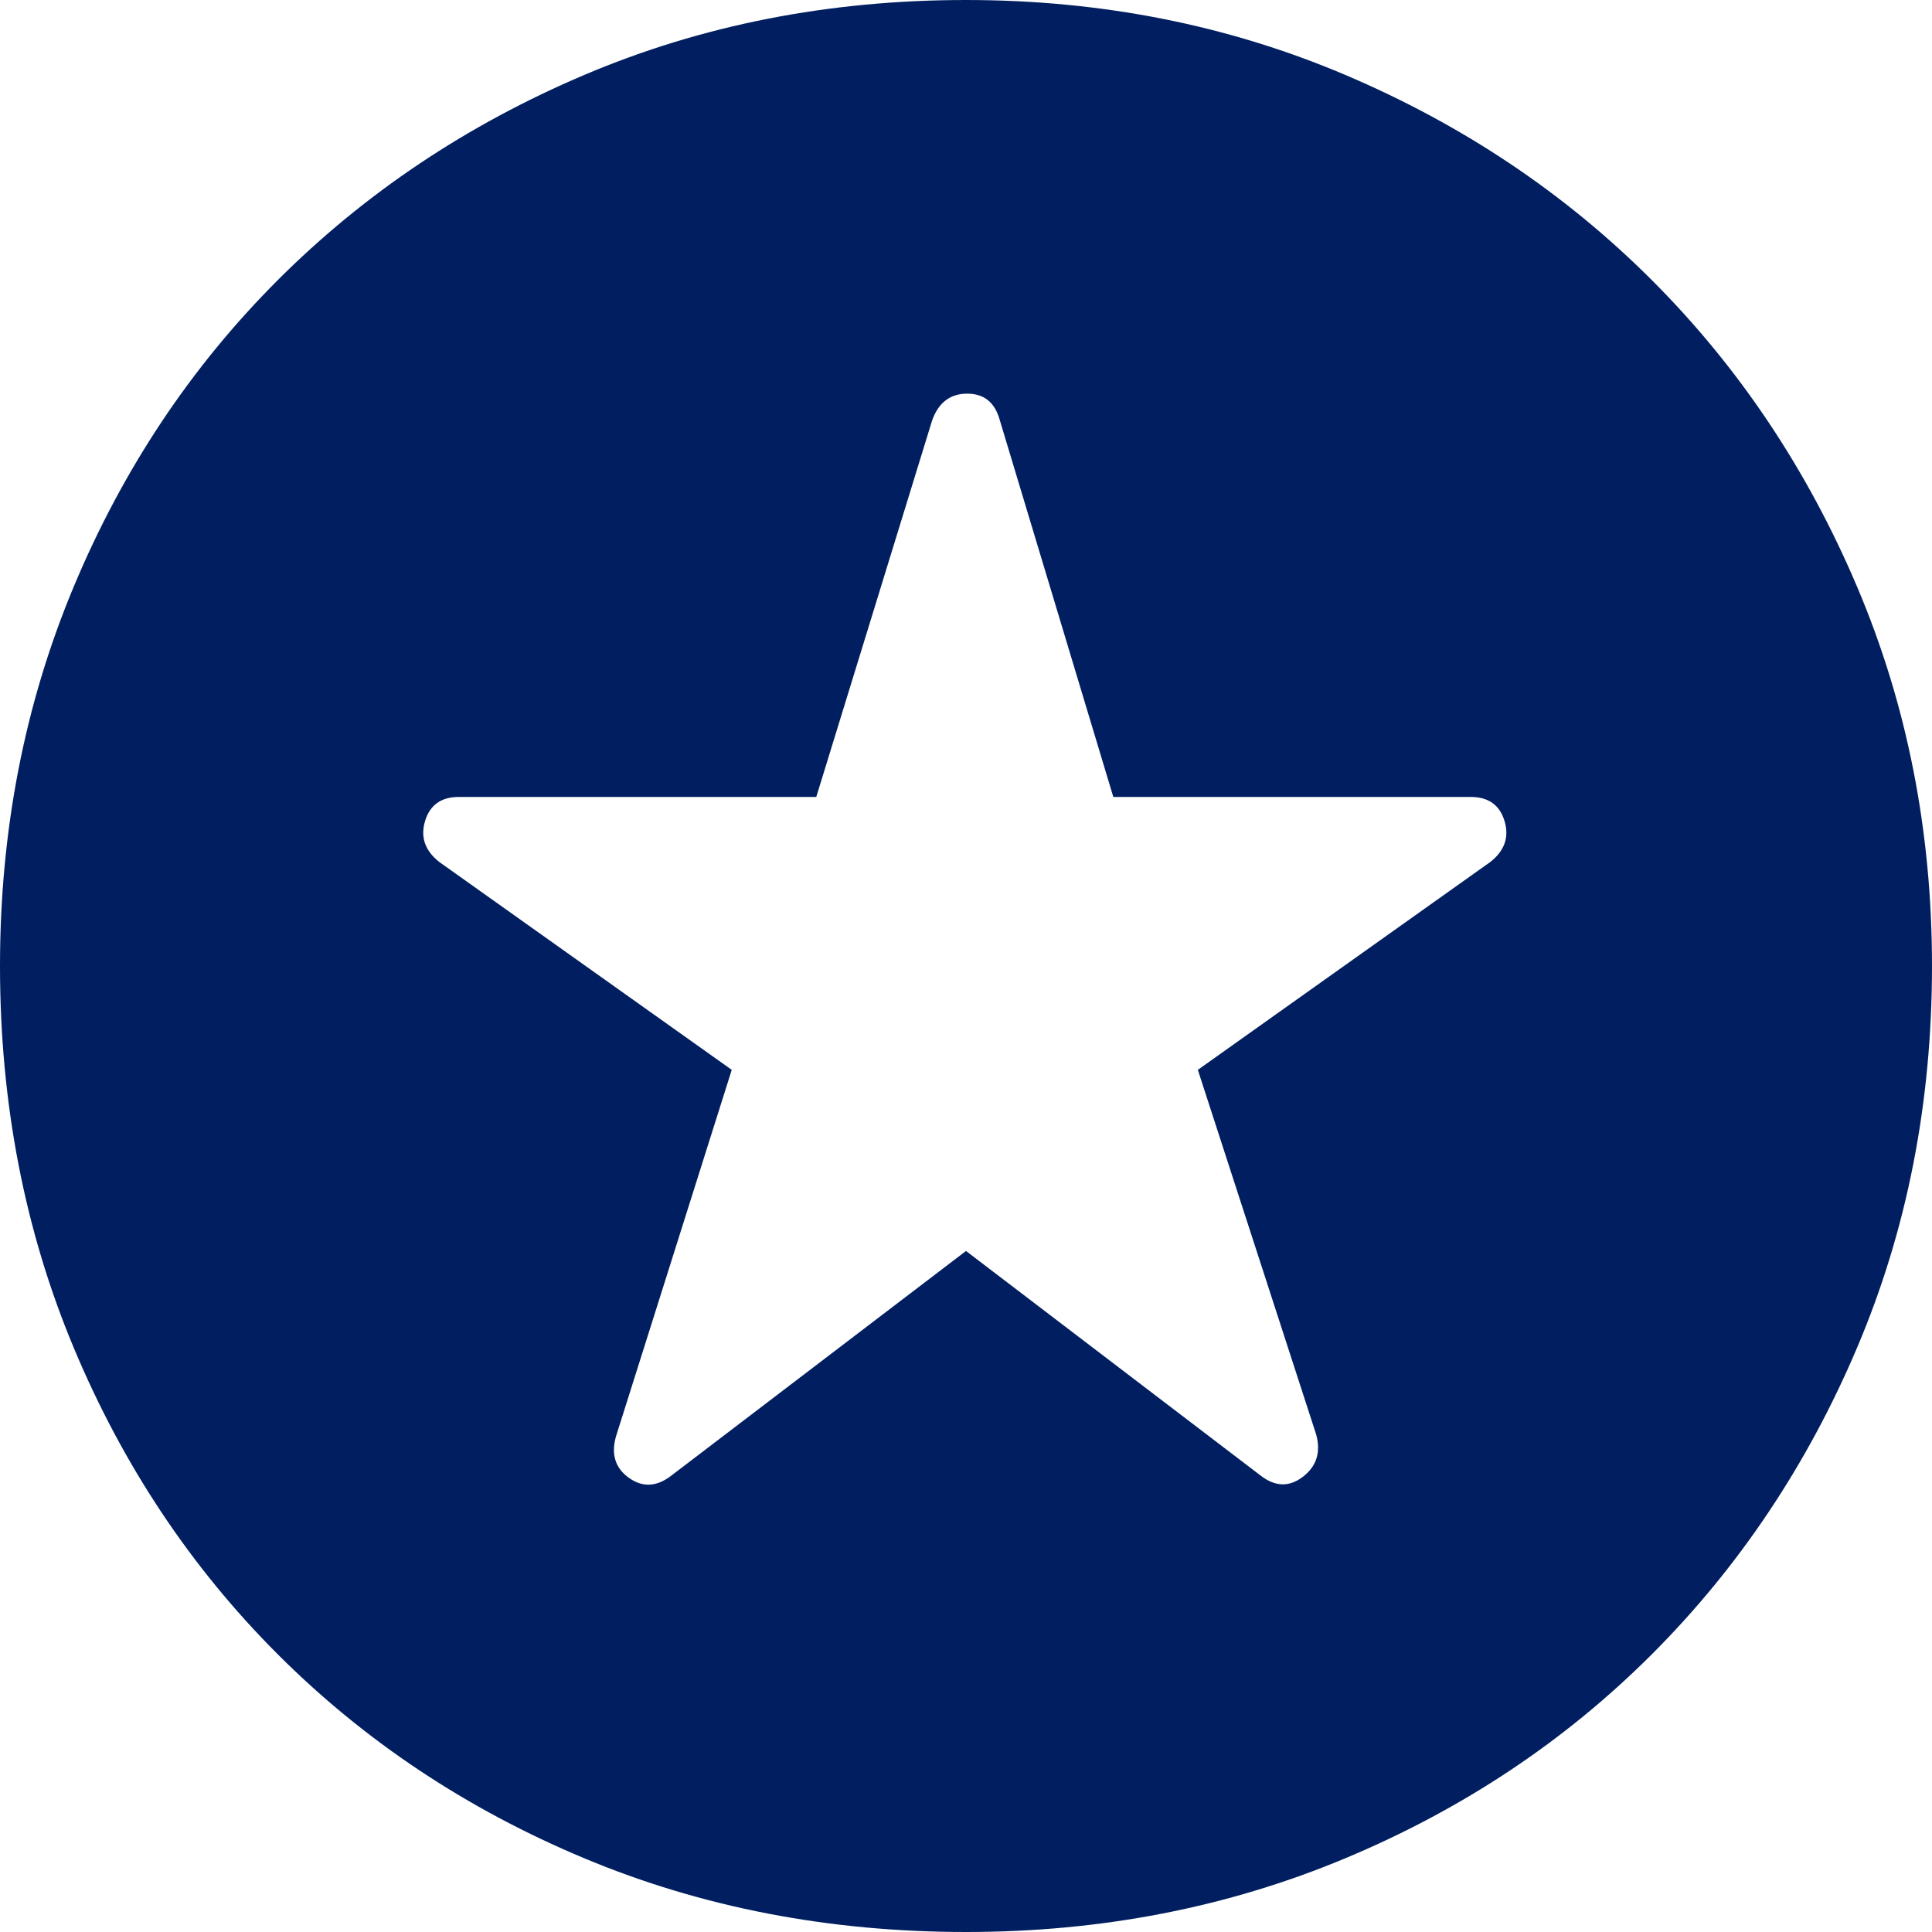 <svg width="40" height="40" viewBox="0 0 40 40" fill="none" xmlns="http://www.w3.org/2000/svg">
<path d="M20 25.9L26.1 30.55C26.4 30.783 26.692 30.792 26.975 30.575C27.258 30.358 27.35 30.067 27.25 29.7L24.8 22.15L30.85 17.85C31.15 17.617 31.25 17.333 31.15 17C31.05 16.667 30.817 16.5 30.45 16.5H23.05L20.7 8.7C20.6 8.333 20.375 8.15 20.025 8.15C19.675 8.15 19.433 8.333 19.3 8.7L16.9 16.5H9.5C9.133 16.5 8.9 16.667 8.8 17C8.7 17.333 8.8 17.617 9.1 17.85L15.15 22.15L12.75 29.75C12.65 30.117 12.742 30.4 13.025 30.6C13.308 30.8 13.6 30.783 13.9 30.55L20 25.9ZM20 40C17.167 40 14.533 39.492 12.1 38.475C9.667 37.458 7.55 36.05 5.75 34.25C3.95 32.45 2.542 30.333 1.525 27.9C0.508 25.467 0 22.833 0 20C0 17.2 0.508 14.583 1.525 12.15C2.542 9.717 3.95 7.6 5.75 5.8C7.55 4 9.667 2.583 12.1 1.55C14.533 0.517 17.167 0 20 0C22.8 0 25.417 0.517 27.85 1.55C30.283 2.583 32.4 4 34.2 5.8C36 7.6 37.417 9.717 38.45 12.15C39.483 14.583 40 17.2 40 20C40 22.833 39.483 25.467 38.45 27.9C37.417 30.333 36 32.45 34.2 34.25C32.4 36.05 30.283 37.458 27.85 38.475C25.417 39.492 22.8 40 20 40Z" fill="#011F60"/>
</svg>
